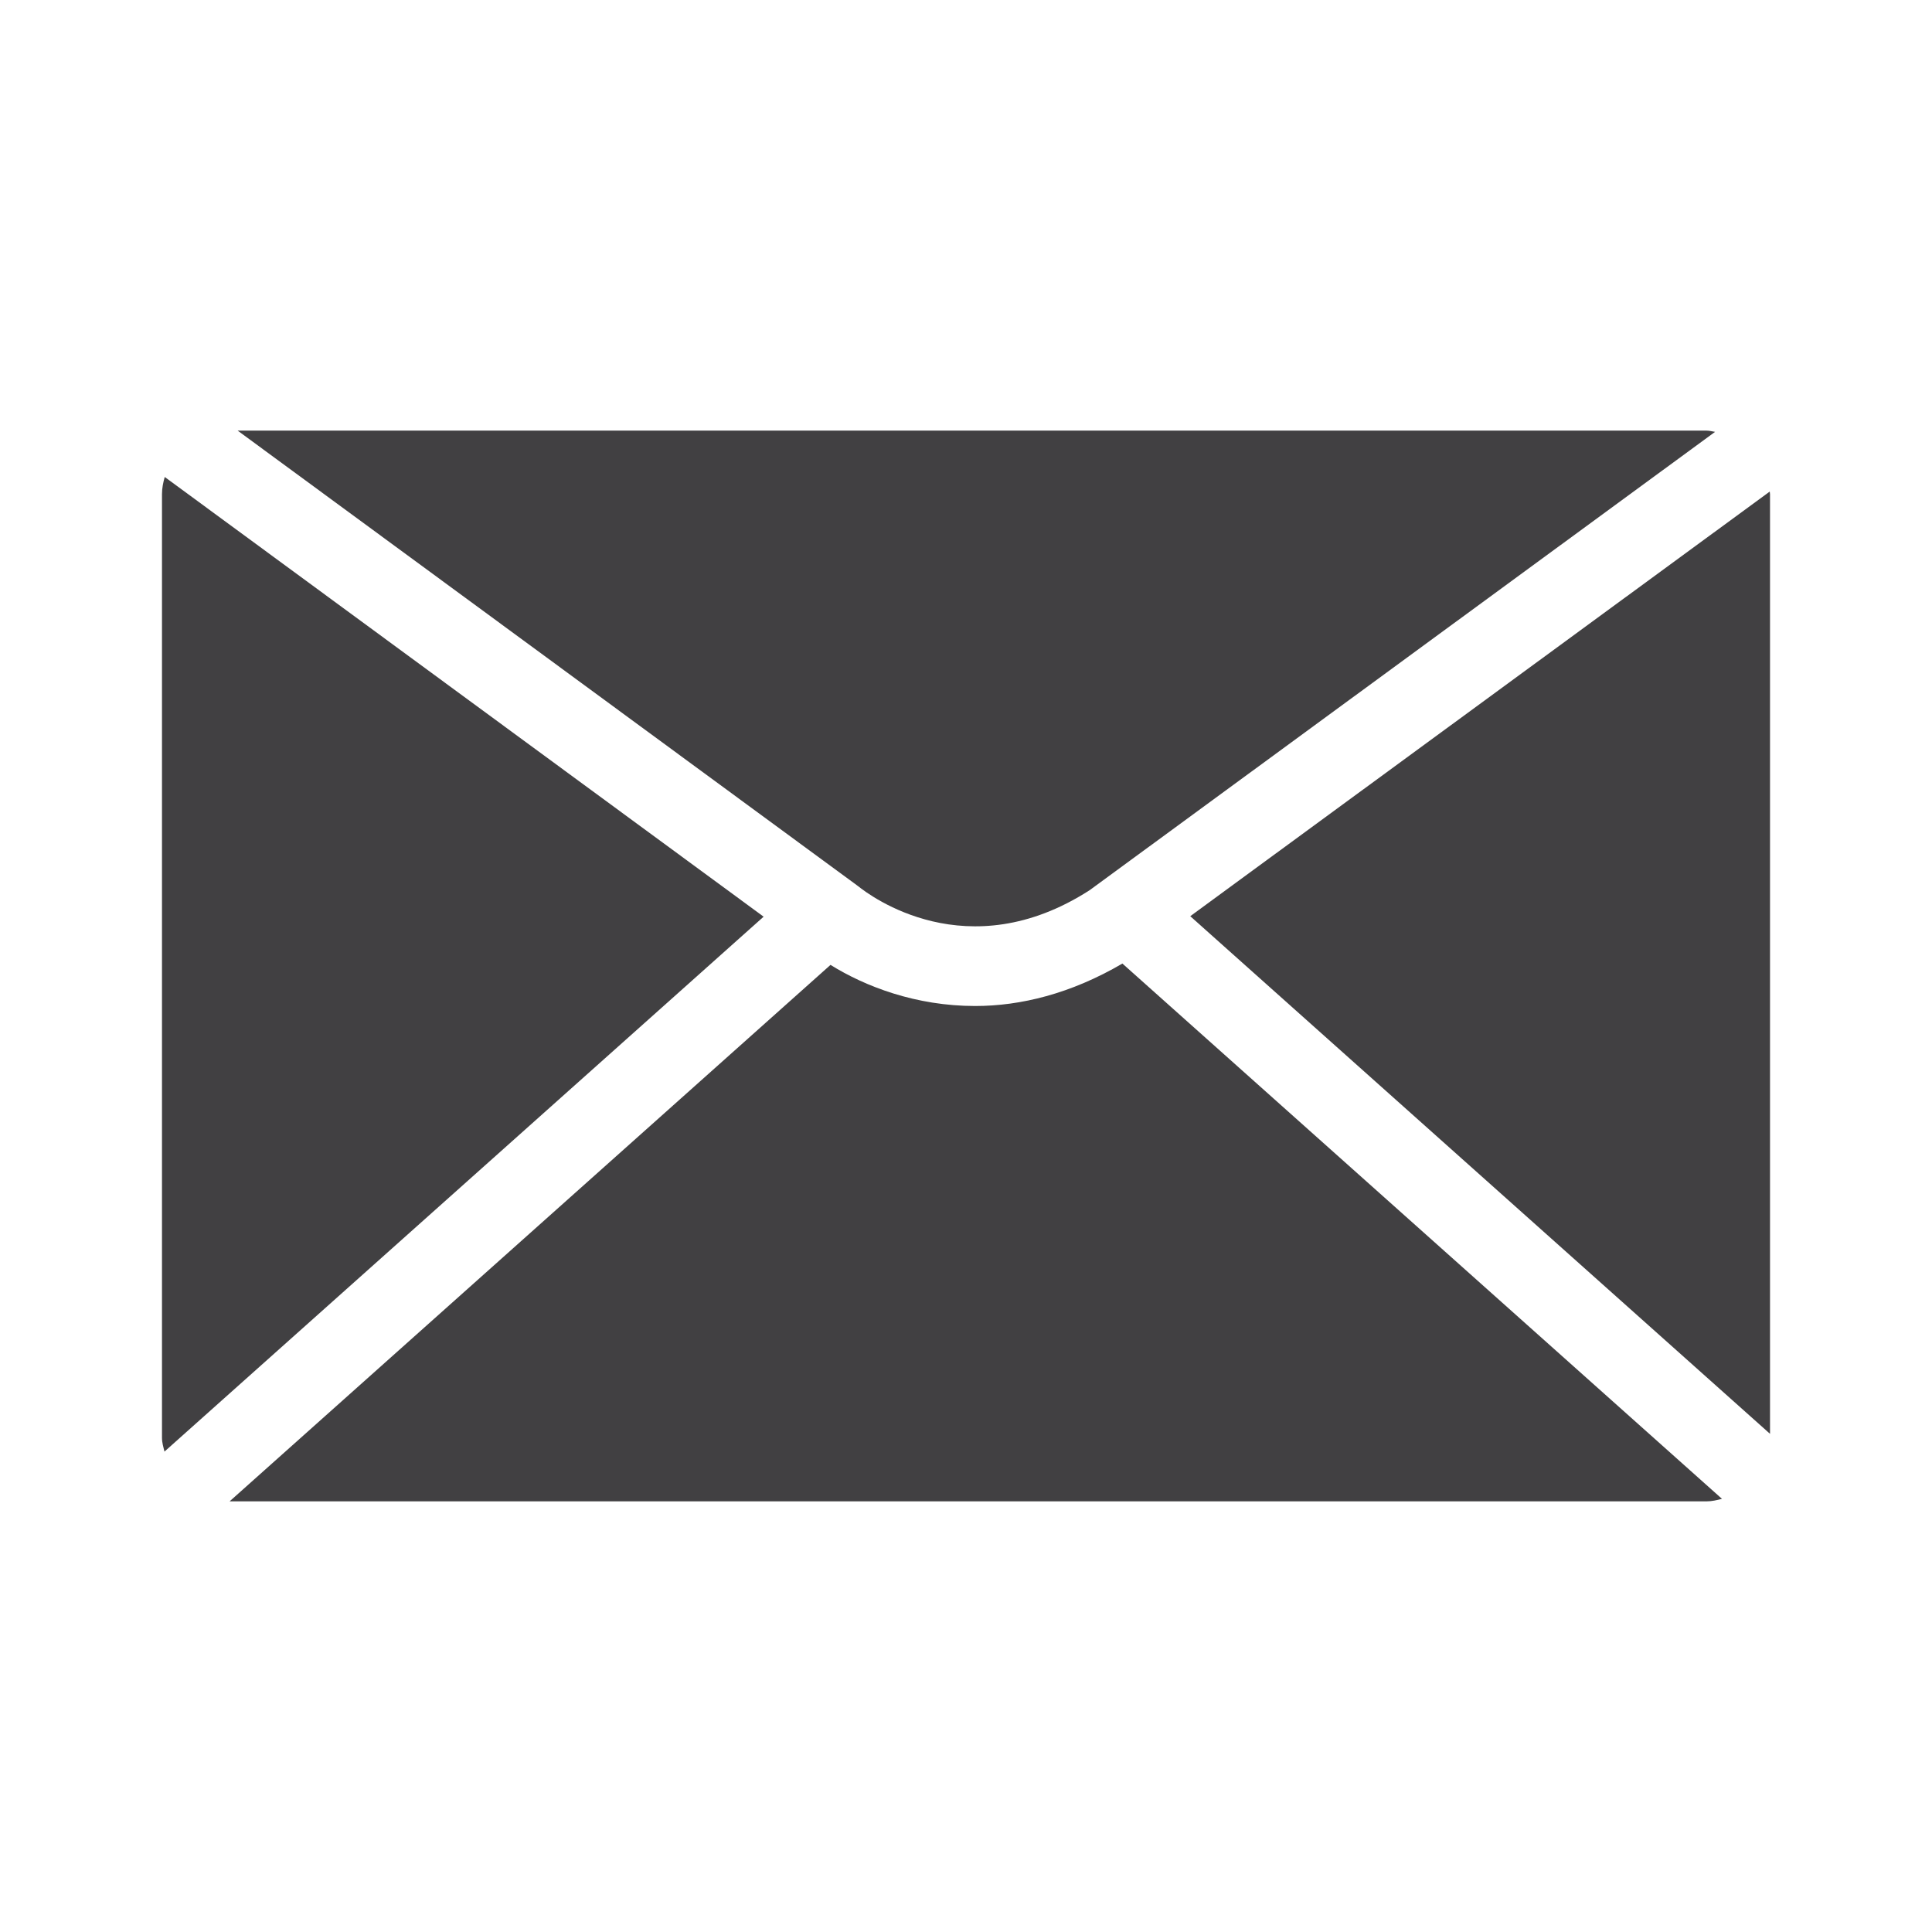 <?xml version="1.0" encoding="utf-8"?>
<!-- Generator: Adobe Illustrator 16.0.0, SVG Export Plug-In . SVG Version: 6.00 Build 0)  -->
<!DOCTYPE svg PUBLIC "-//W3C//DTD SVG 1.1//EN" "http://www.w3.org/Graphics/SVG/1.1/DTD/svg11.dtd">
<svg version="1.1" id="Layer_1" xmlns="http://www.w3.org/2000/svg" xmlns:xlink="http://www.w3.org/1999/xlink" x="0px" y="0px"
	 width="1024px" height="1024px" viewBox="0 0 1024 1024" enable-background="new 0 0 1024 1024" xml:space="preserve">
<g>
	<path fill="#414042" d="M938,260.539l-307.146,225.06l307.291,274.362V261.914C938.146,261.455,938.021,261.018,938,260.539z"/>
	<path fill="#414042" d="M577.521,471.828l331.5-242.935c-1.5-0.229-2.958-0.656-4.541-0.656H125.958l328.854,241.445
		C461.188,474.817,512.688,513.567,577.521,471.828z"/>
	<path fill="#414042" d="M87.313,252.81c-0.833,2.917-1.458,5.917-1.458,9.104v500.172c0,2.541,0.729,4.875,1.313,7.291
		l317.563-283.518L87.313,252.81z"/>
	<path fill="#414042" d="M516.854,533.202c-31.438,0-58.25-10.333-76.667-21.791l-318.5,284.341h782.792
		c2.875,0,5.541-0.667,8.208-1.333L594.896,510.703C567.479,526.744,540.854,533.202,516.854,533.202z"/>
</g>
</svg>
